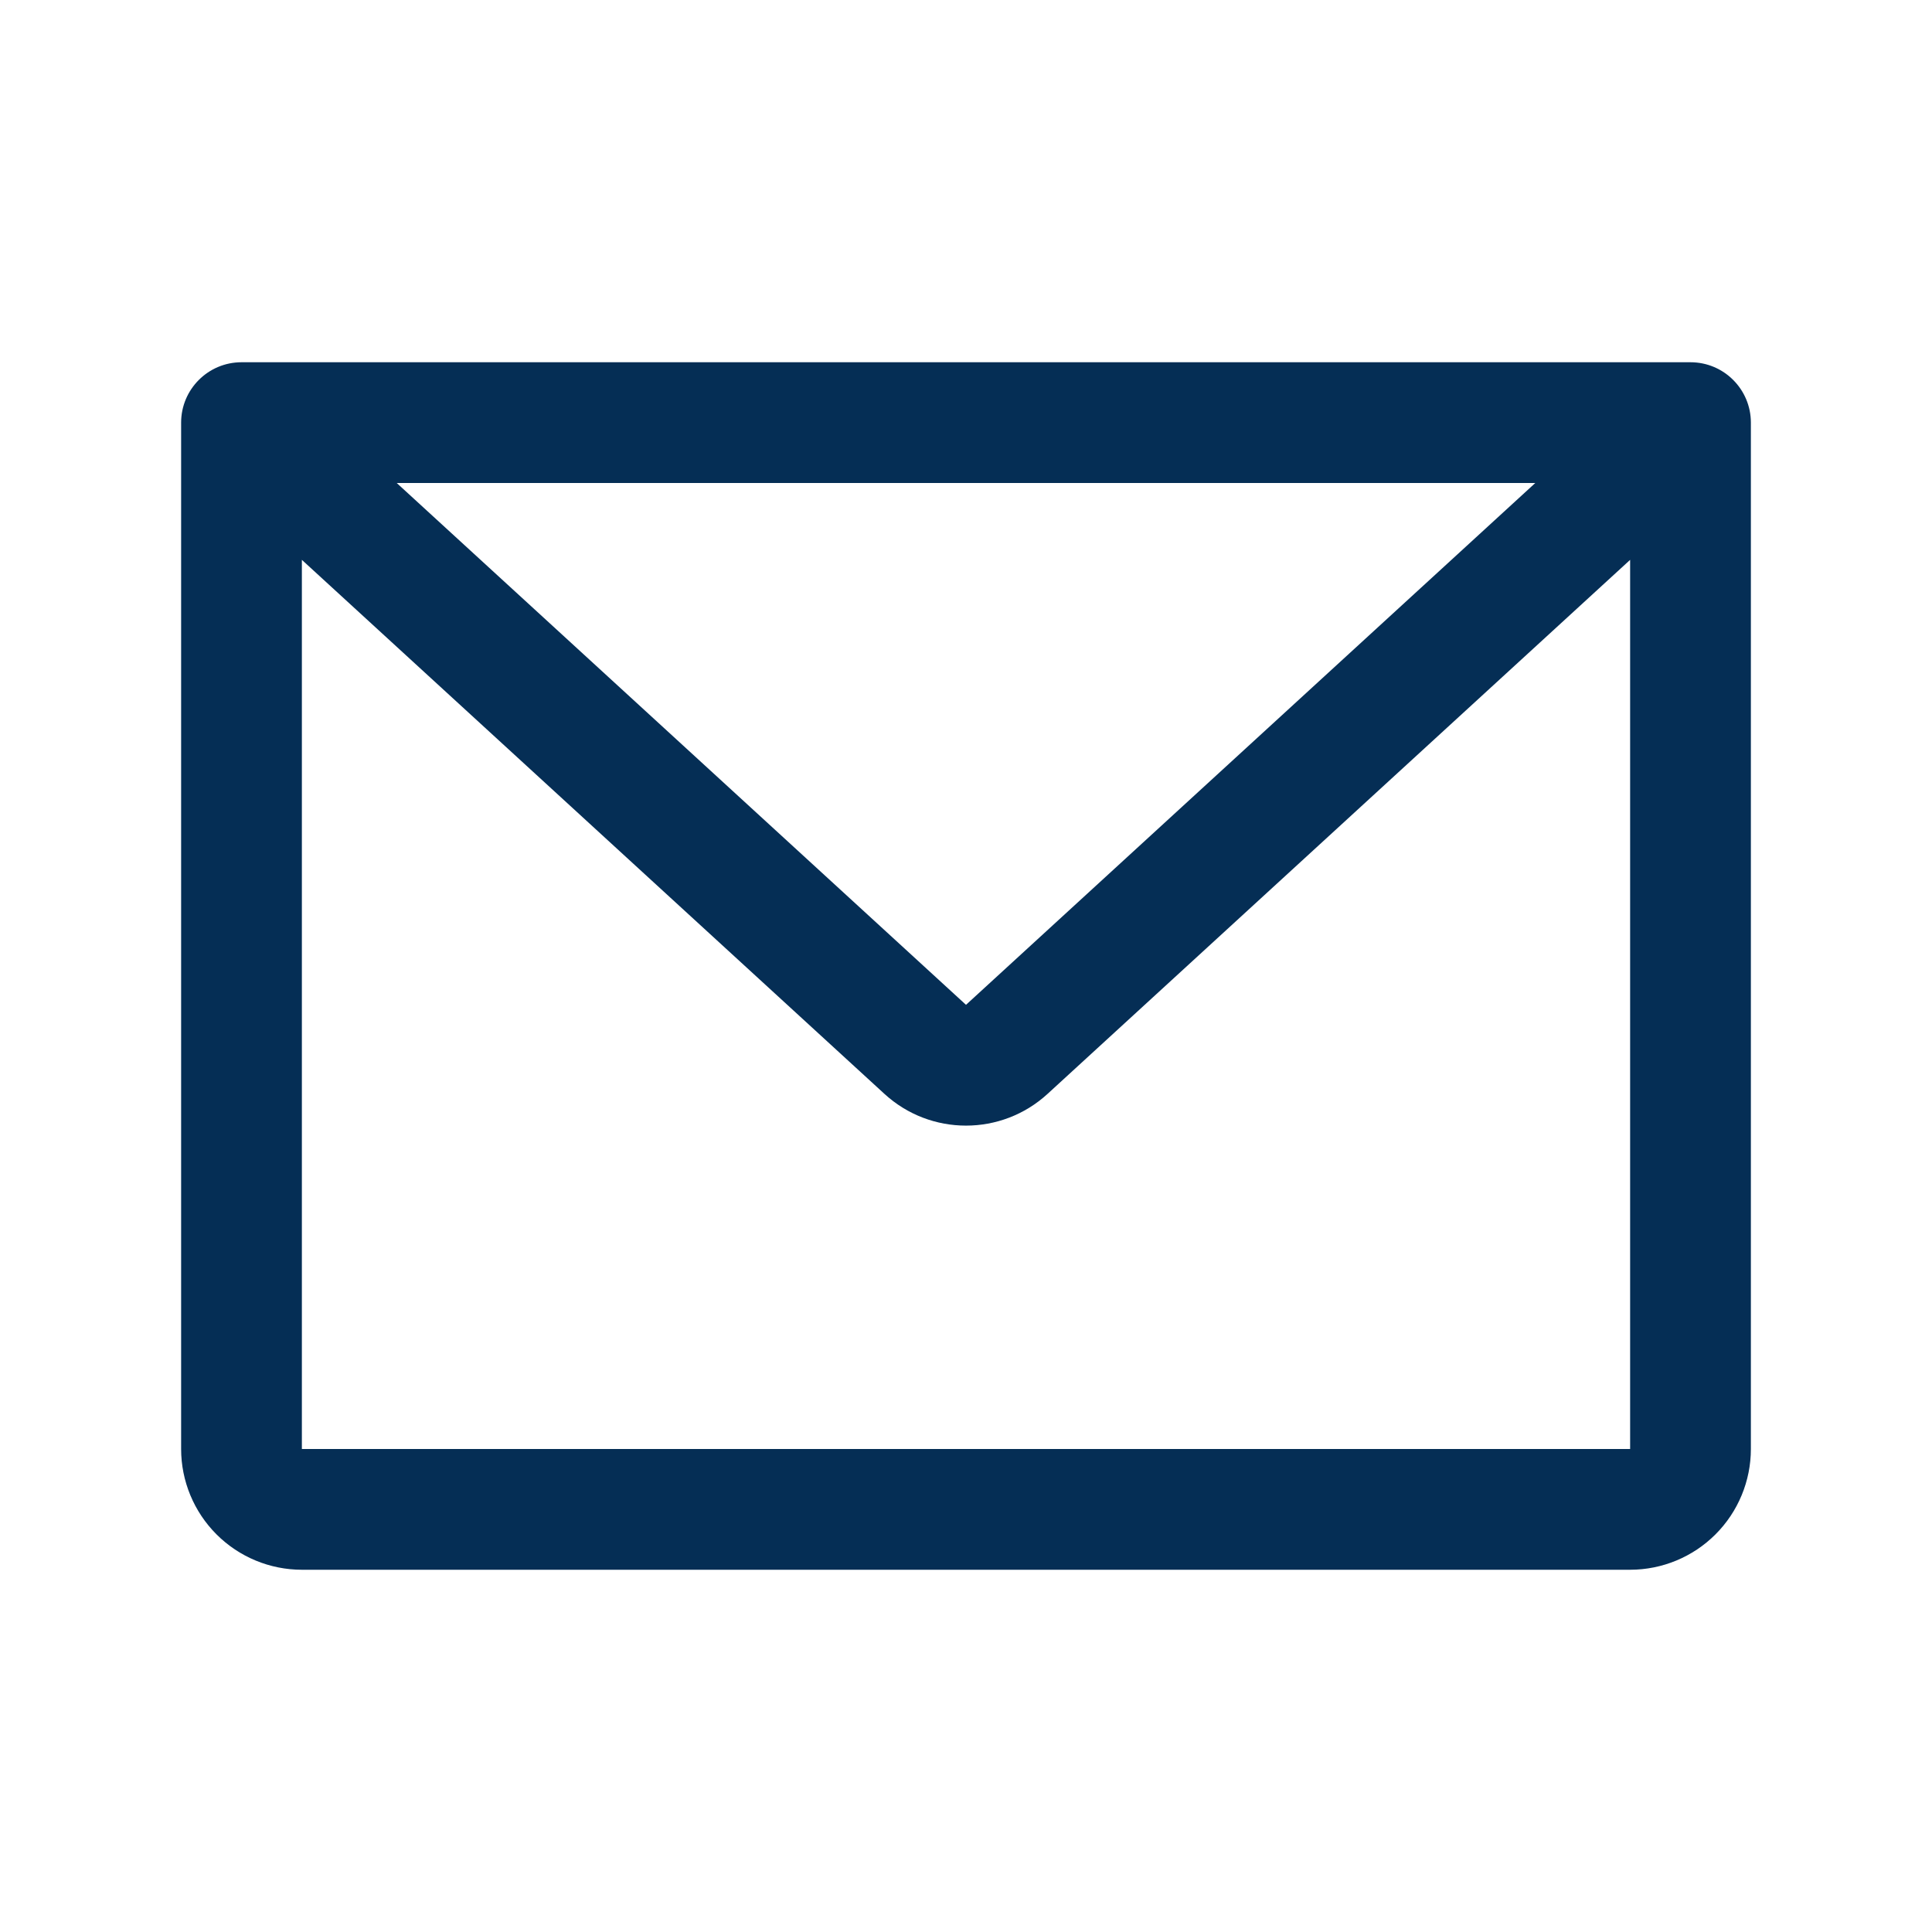 <svg width="32" height="32" viewBox="0 0 32 32" fill="none" xmlns="http://www.w3.org/2000/svg">
<g clip-path="url(#clip0_4318_22211)">
<path fill-rule="evenodd" clip-rule="evenodd" d="M3 7C3 6.448 3.448 6 4 6H28C28.552 6 29 6.448 29 7V24C29 24.53 28.789 25.039 28.414 25.414C28.039 25.789 27.53 26 27 26H5C4.47 26 3.961 25.789 3.586 25.414C3.211 25.039 3 24.53 3 24V7ZM6.571 8L16 16.643L25.429 8H6.571ZM27 9.273L17.351 18.118C16.587 18.819 15.413 18.819 14.649 18.118L5 9.273V24H27V9.273Z" fill="#052E55"/>
</g>
<defs>
<clipPath id="clip0_4318_22211">
<rect width="32" height="32" fill="white"/>
</clipPath>
</defs>
</svg>
